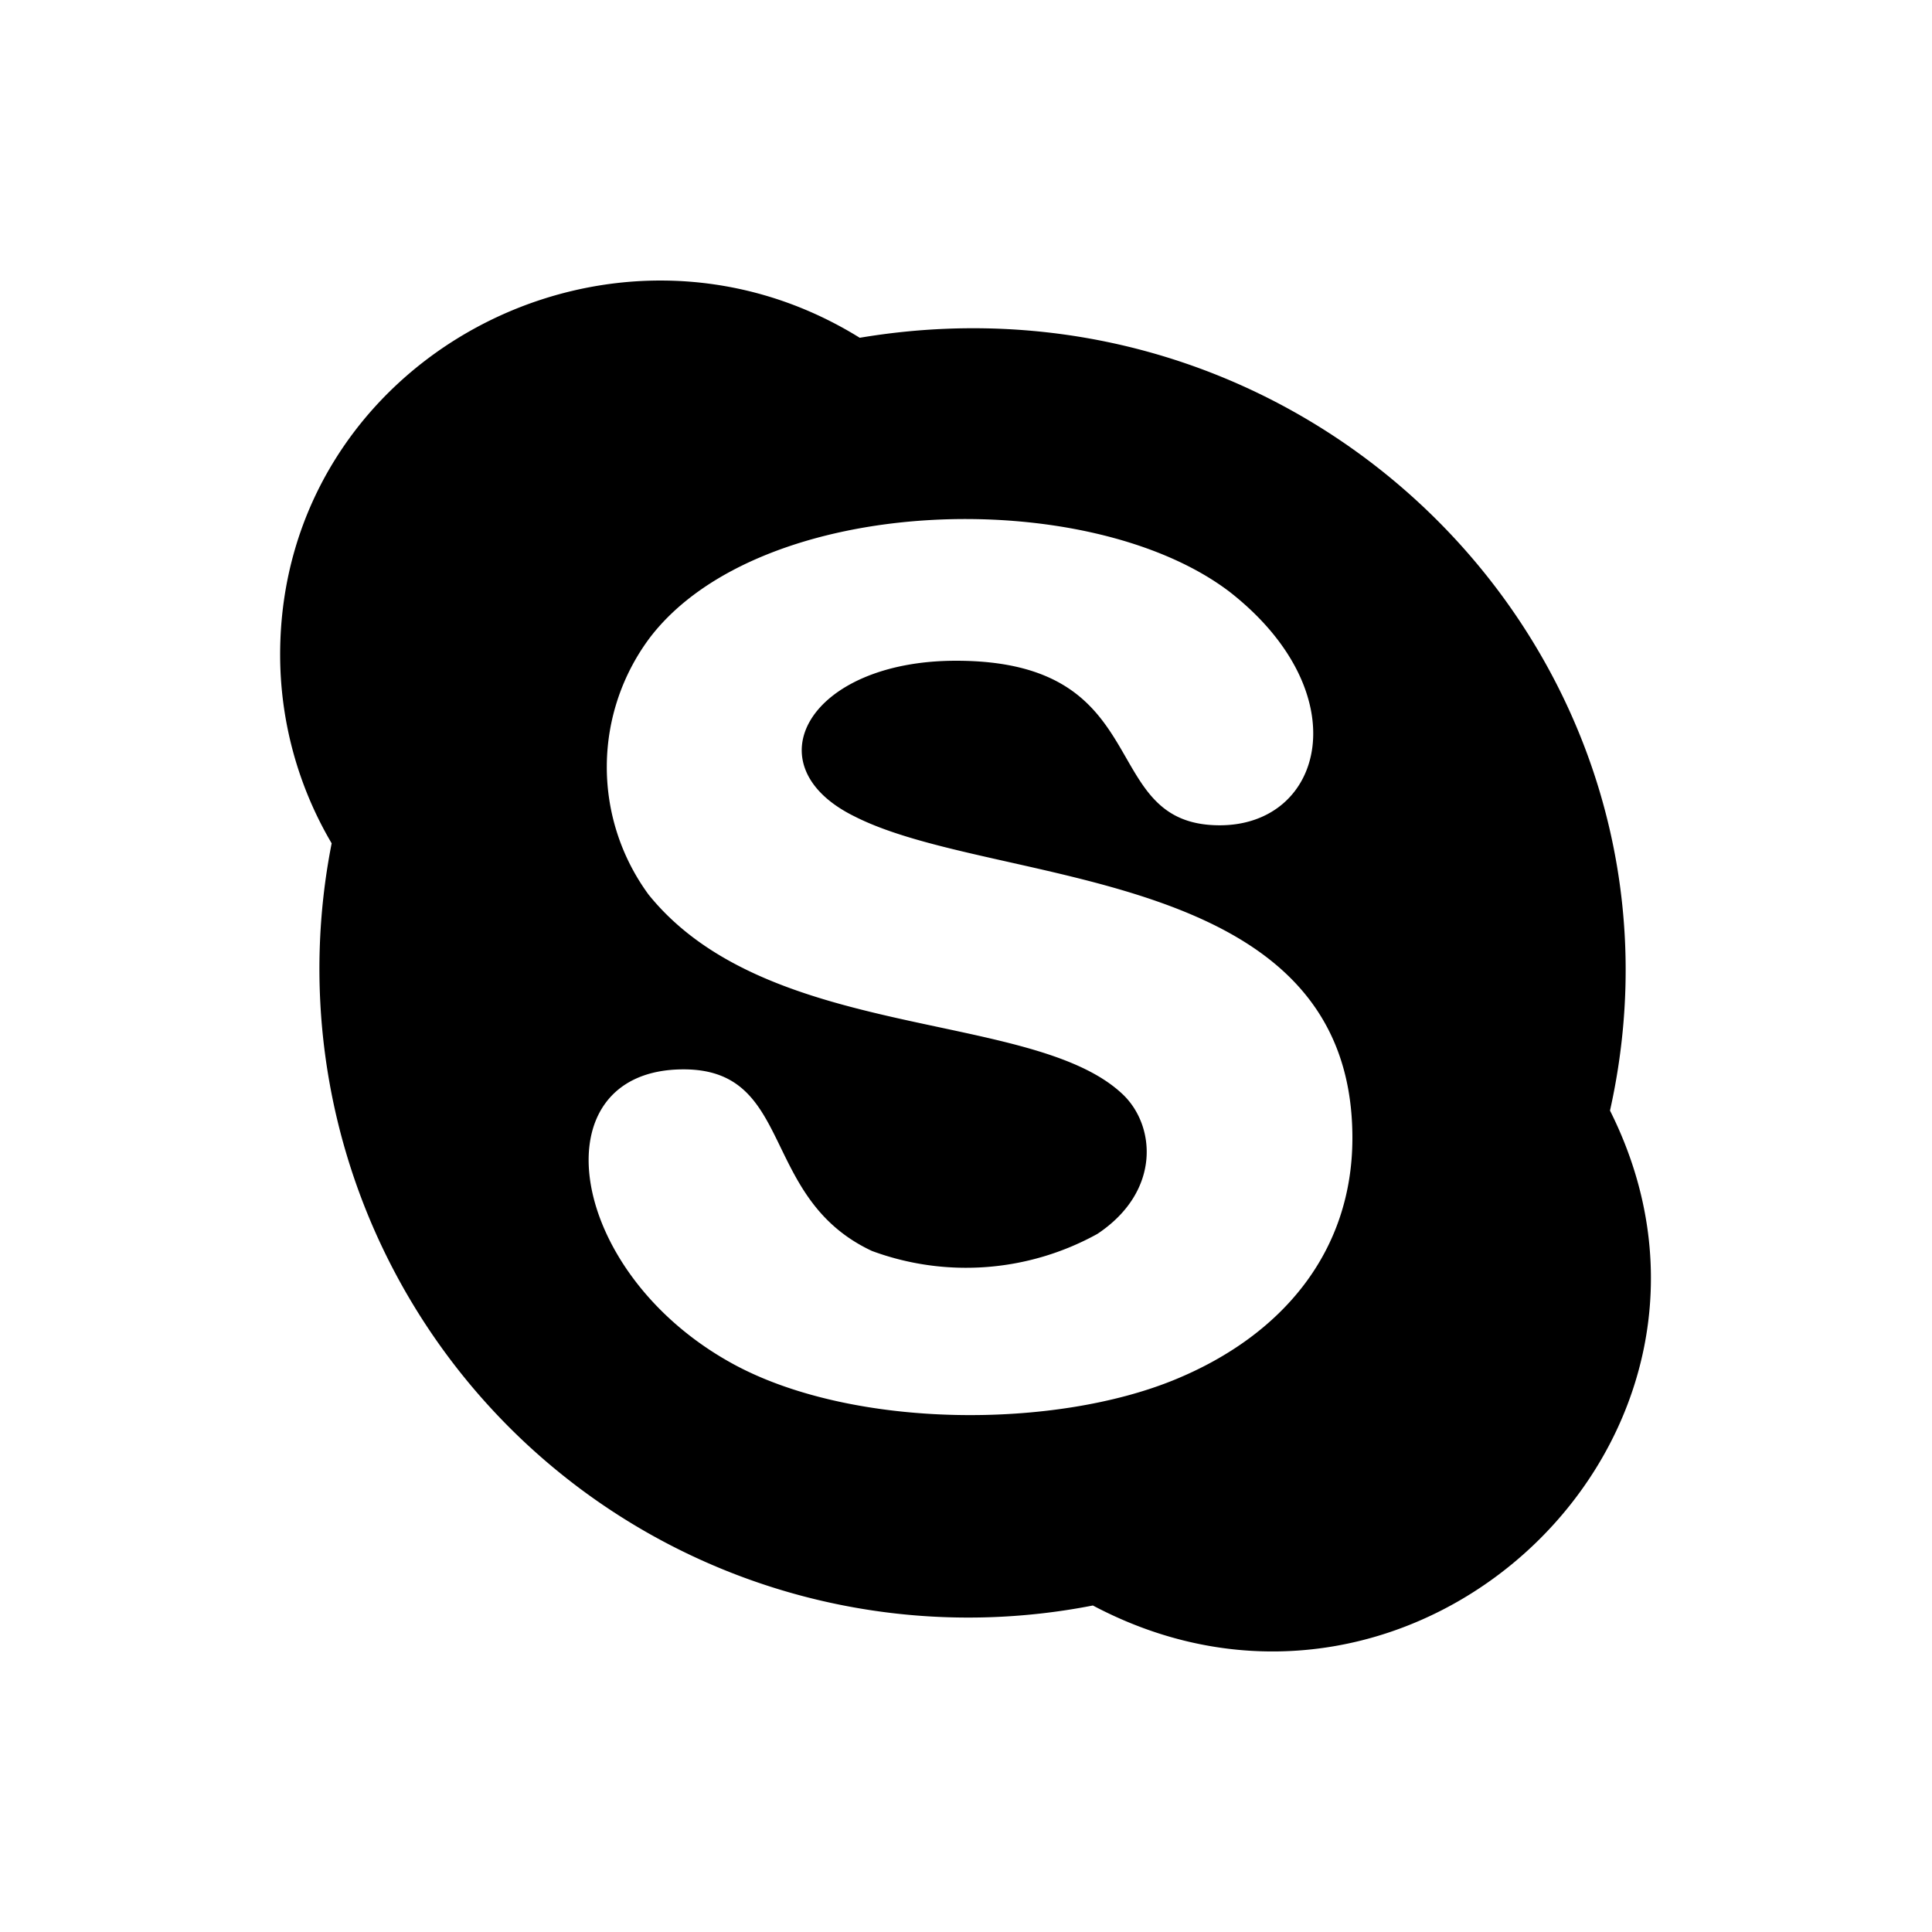 <svg id="圖層_2" data-name="圖層 2" xmlns="http://www.w3.org/2000/svg" viewBox="0 0 60 60"><g id="_13.Skype" data-name="13.Skype"><path id="Icon" d="M50,34.49c3.09-13.84-9-26.4-23.3-24-7.72-4.79-18,.64-18,9.84a11.54,11.54,0,0,0,1.6,5.86A20.15,20.15,0,0,0,33.94,49.86C44,55.19,55.07,44.6,50,34.49ZM36.5,42.84c-3.73,1.54-9.9,1.54-13.62-.42-5.32-2.82-6.23-9.21-1.65-9.21,3.46,0,2.34,4,5.85,5.64a8.43,8.43,0,0,0,7-.53c2-1.33,1.81-3.41.75-4.37-2.82-2.6-11-1.59-14.69-6.17a6.7,6.7,0,0,1,.06-8c3.45-4.47,13.62-4.74,18-1.39,4,3.14,2.93,7.24-.32,7.24-3.88,0-1.86-5.11-8.19-5.11-4.58,0-6.39,3.25-3.14,4.84C30.91,27.57,42,26.82,42,35.34,42,38.85,39.85,41.46,36.5,42.84Z"/></g></svg>